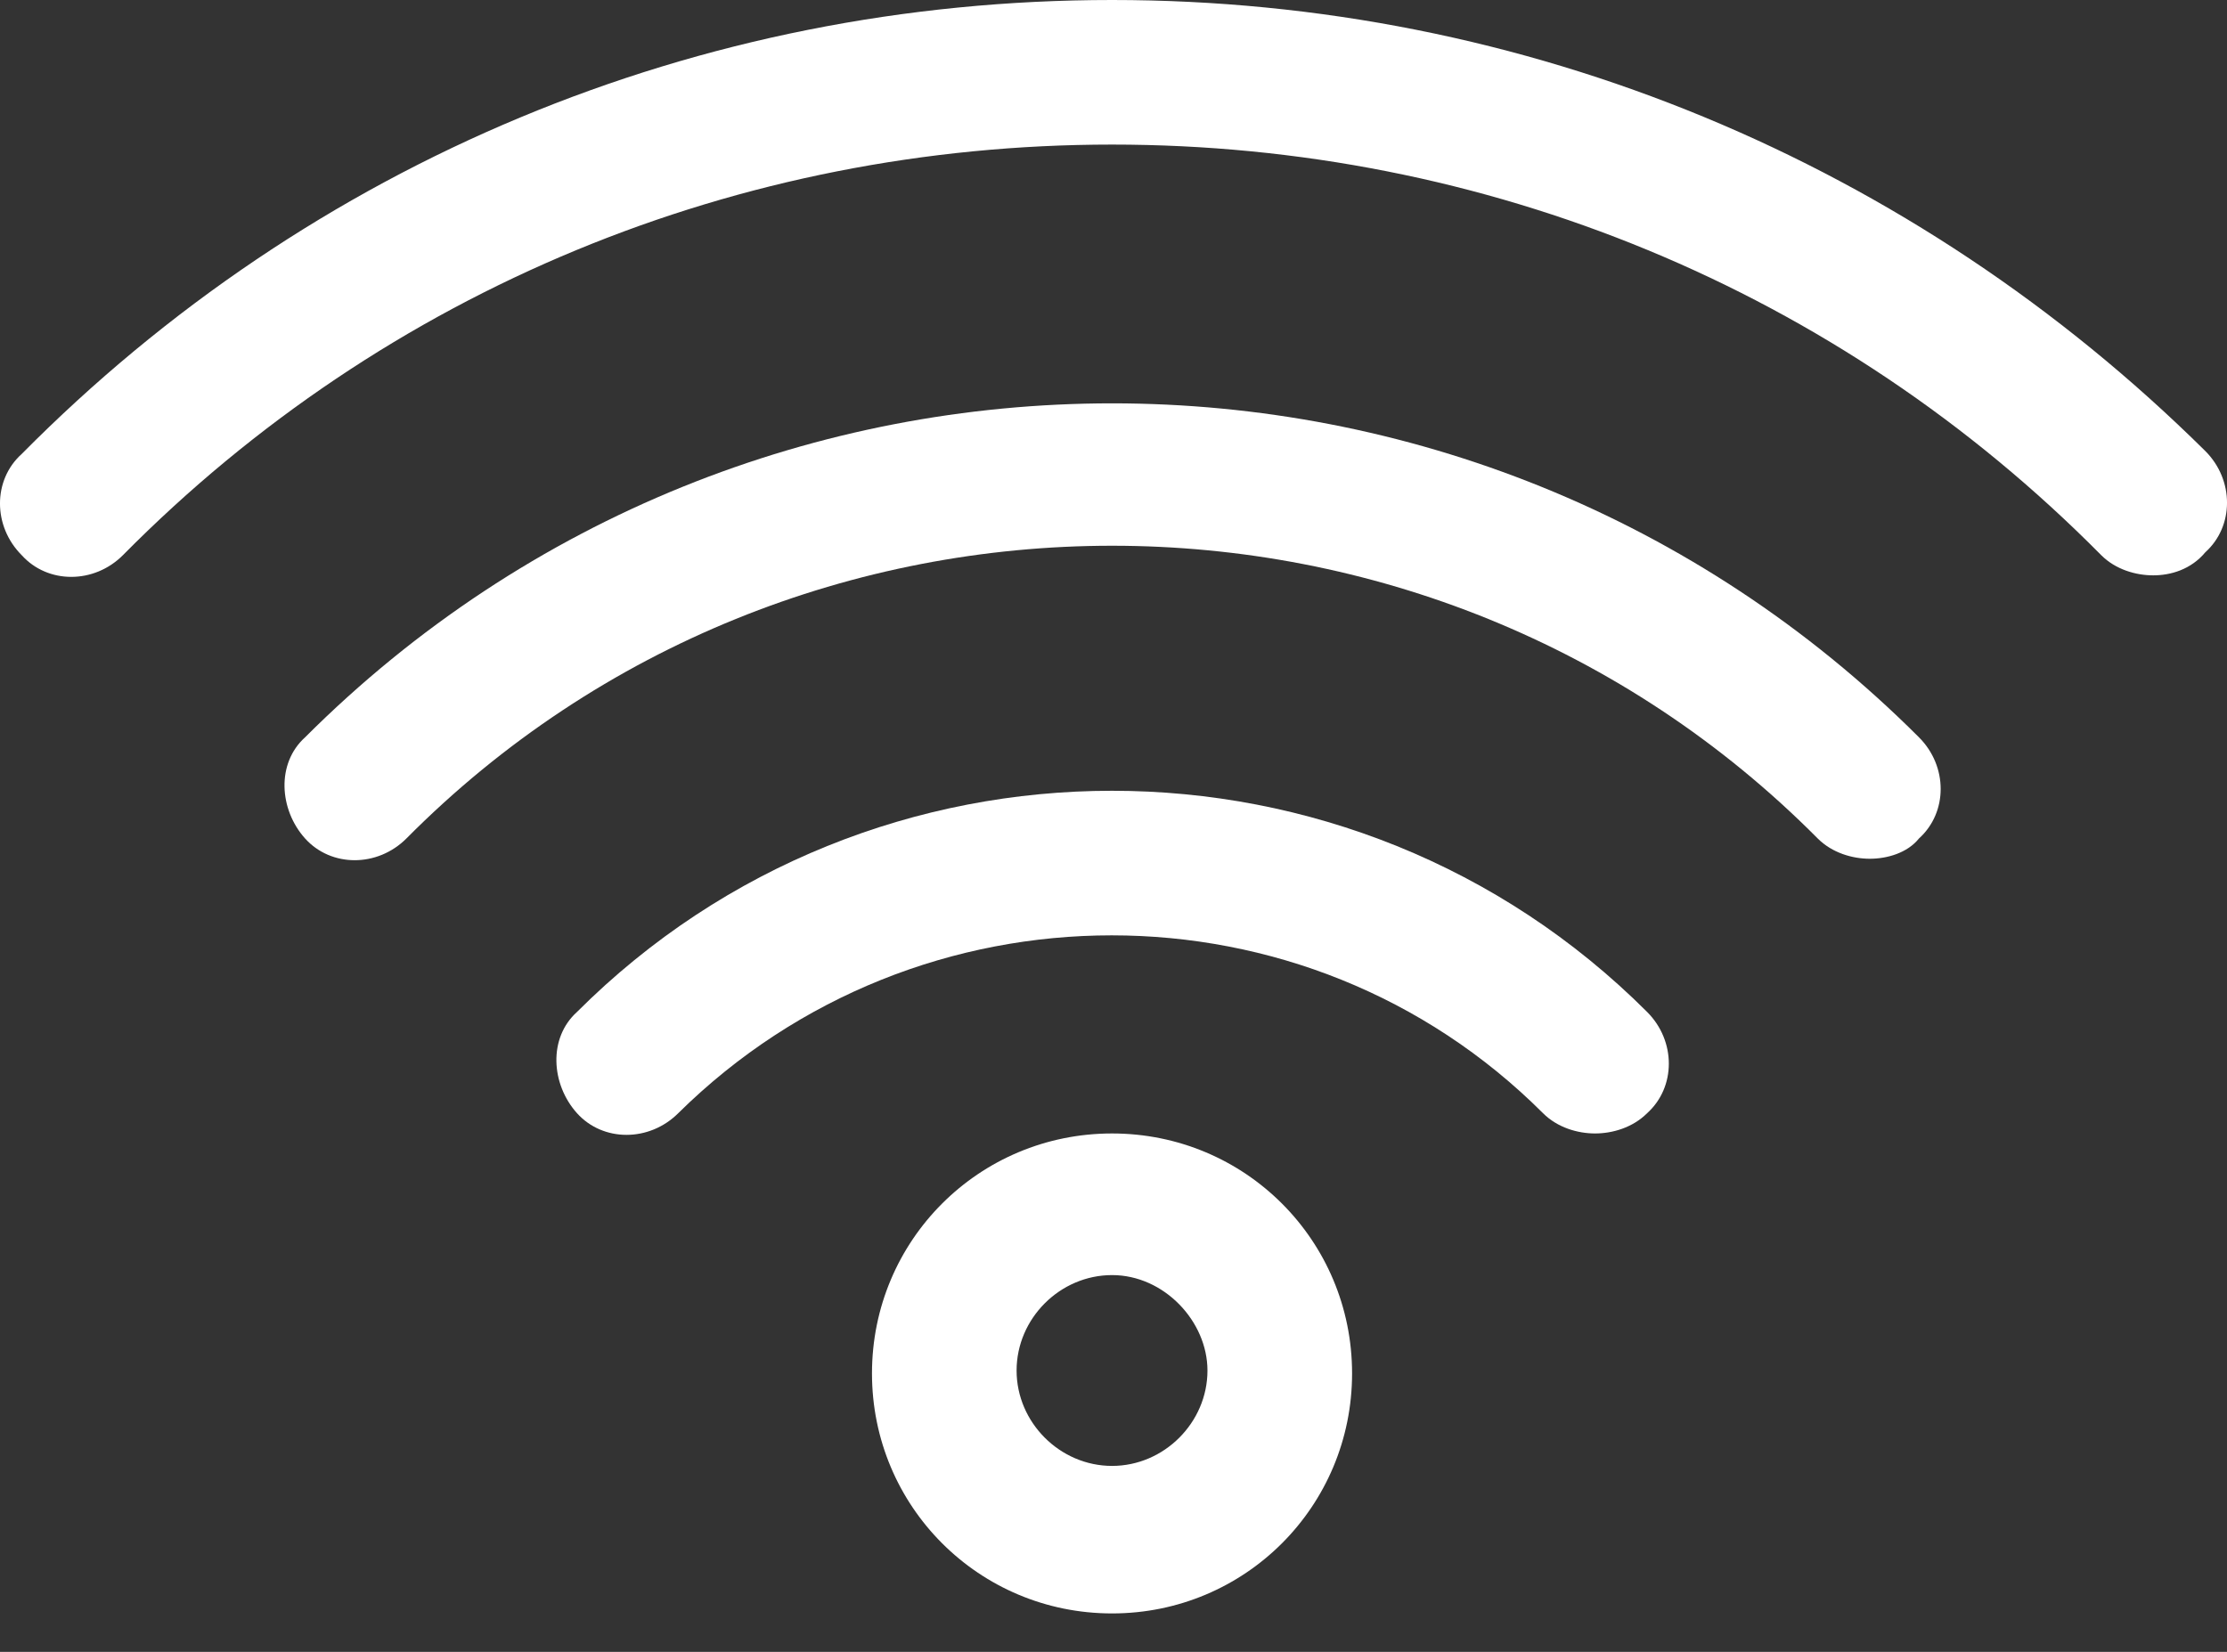 <svg width="31" height="23" viewBox="0 0 31 23" fill="none" xmlns="http://www.w3.org/2000/svg">
<rect x="0" y="0" width="31" height="23" fill="#333333" stroke="none"/>
<path d="M15.48 22.465C13.628 22.465 12.138 20.975 12.138 19.123C12.138 17.271 13.628 15.782 15.48 15.782C17.332 15.782 18.821 17.271 18.821 19.123C18.821 20.975 17.332 22.465 15.48 22.465ZM15.48 17.754C14.755 17.754 14.151 18.358 14.151 19.083C14.151 19.807 14.755 20.411 15.48 20.411C16.204 20.411 16.808 19.807 16.808 19.083C16.808 18.398 16.204 17.754 15.48 17.754Z" fill="white"/>
<path d="M22.203 15.782C21.962 15.782 21.68 15.701 21.479 15.5C18.177 12.198 12.783 12.198 9.441 15.5C9.038 15.902 8.394 15.902 8.032 15.5C7.67 15.097 7.629 14.453 8.032 14.09C12.138 9.984 18.821 9.984 22.928 14.09C23.331 14.493 23.331 15.137 22.928 15.5C22.727 15.701 22.445 15.782 22.203 15.782H22.203Z" fill="white"/>
<path d="M29.973 8.011C29.732 8.011 29.45 7.931 29.249 7.73C25.585 4.026 20.674 2.013 15.48 2.013C10.287 2.013 5.375 4.026 1.711 7.73C1.309 8.133 0.665 8.133 0.302 7.73C-0.101 7.327 -0.101 6.683 0.302 6.321C4.328 2.254 9.723 0 15.48 0C21.237 0 26.632 2.254 30.698 6.28C31.101 6.683 31.101 7.327 30.698 7.69C30.497 7.931 30.215 8.011 29.973 8.011L29.973 8.011Z" fill="white"/>
<path d="M26.028 11.957C25.786 11.957 25.504 11.876 25.303 11.675C19.908 6.24 11.052 6.24 5.657 11.675C5.254 12.078 4.61 12.078 4.247 11.675C3.885 11.272 3.845 10.628 4.247 10.266C10.448 4.066 20.512 4.066 26.712 10.266C27.115 10.668 27.115 11.312 26.712 11.675C26.551 11.876 26.269 11.957 26.028 11.957Z" fill="white"/>
</svg>

